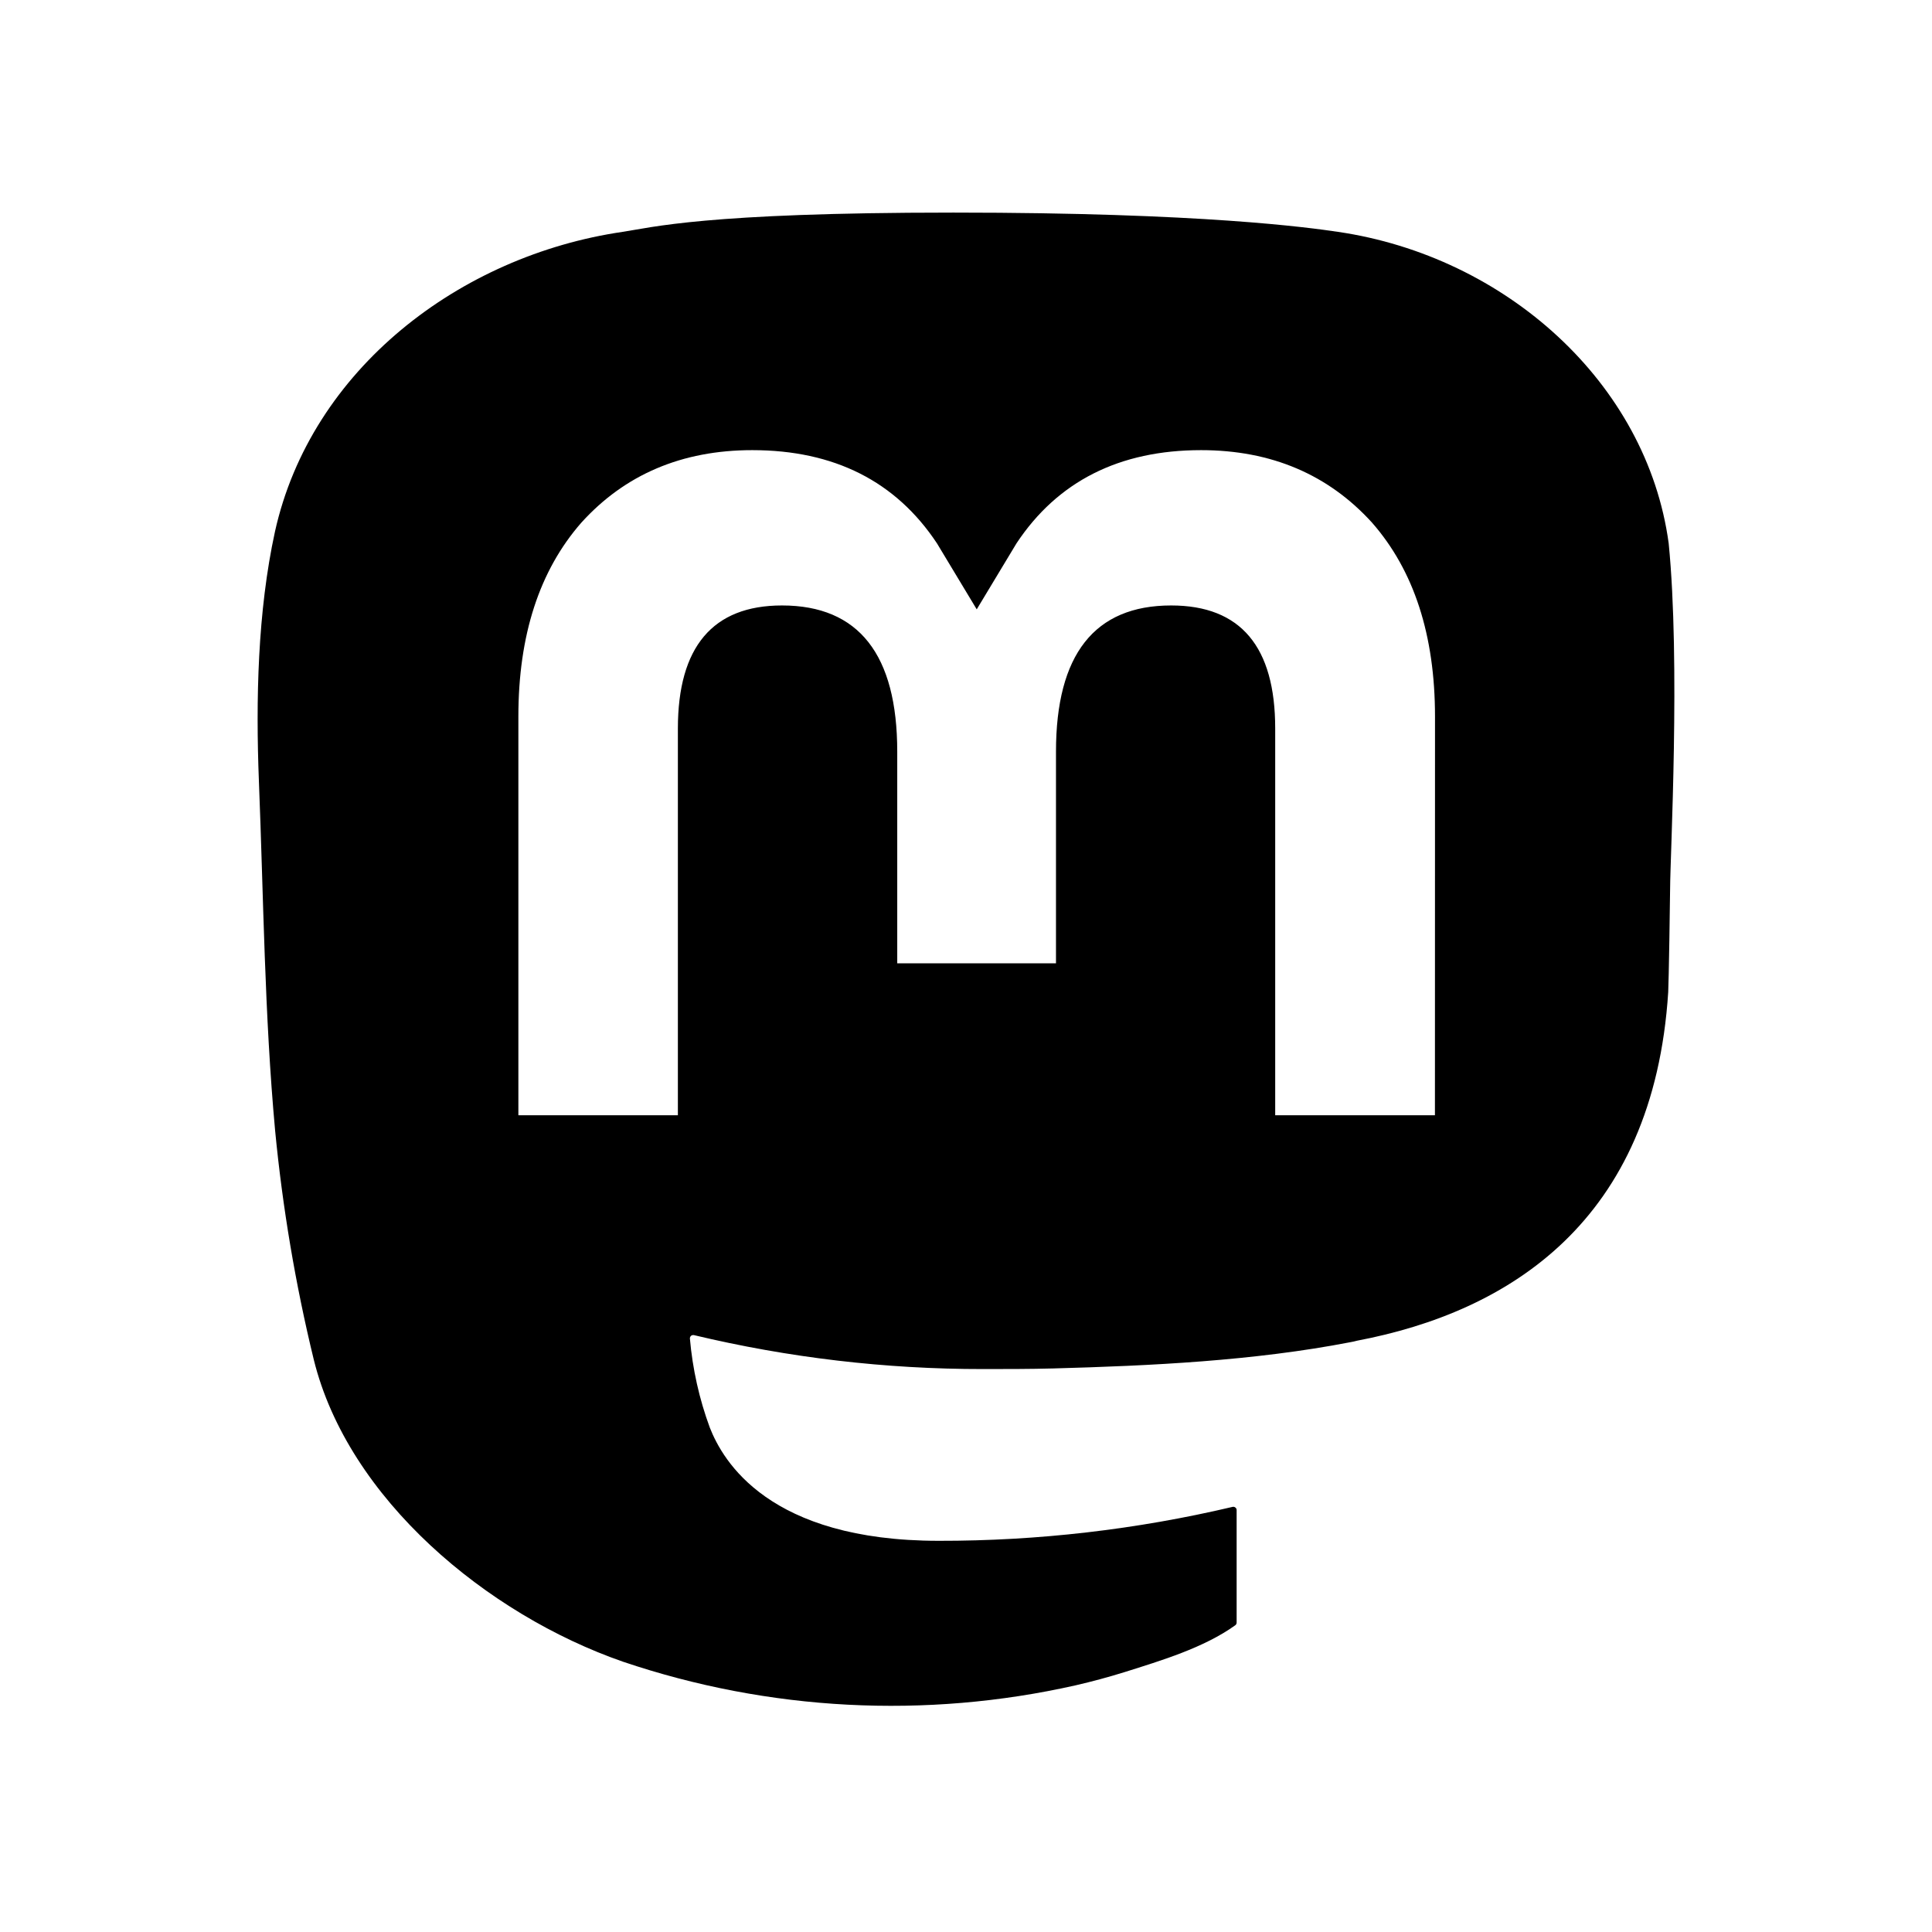 <?xml version="1.0" encoding="UTF-8"?>
<!DOCTYPE svg PUBLIC "-//W3C//DTD SVG 1.1//EN" "http://www.w3.org/Graphics/SVG/1.1/DTD/svg11.dtd">
<!-- Creator: CorelDRAW 2017 -->
<svg xmlns="http://www.w3.org/2000/svg" xml:space="preserve" width="2.54mm" height="2.54mm" version="1.1" style="shape-rendering:geometricPrecision; text-rendering:geometricPrecision; image-rendering:optimizeQuality; fill-rule:evenodd; clip-rule:evenodd"
viewBox="0 0 254 254"
 xmlns:xlink="http://www.w3.org/1999/xlink">
 <defs>
  <style type="text/css">
   <![CDATA[
    .fil0 {fill:black}
   ]]>
  </style>
 </defs>
 <g id="レイヤ_x0020_1">
  <path class="fil0" d="M219.38 71.42c-2.87,-21.1 -21.46,-37.72 -43.49,-40.94 -3.72,-0.55 -17.8,-2.53 -50.43,-2.53l-0.24 0c-32.63,0 -39.63,1.98 -43.35,2.53 -21.42,3.13 -40.98,18.07 -45.72,39.41 -2.29,10.51 -2.53,22.16 -2.11,32.85 0.61,15.33 0.73,30.63 2.13,45.9 0.98,10.14 2.67,20.2 5.08,30.1 4.51,18.3 22.77,33.52 40.67,39.73 19.15,6.47 39.75,7.55 59.49,3.1 2.17,-0.5 4.32,-1.08 6.44,-1.74 4.79,-1.51 10.41,-3.19 14.54,-6.15 0.06,-0.04 0.11,-0.1 0.14,-0.16 0.03,-0.06 0.05,-0.13 0.05,-0.2l0 -14.79c0,-0.07 -0.02,-0.13 -0.04,-0.19 -0.03,-0.06 -0.08,-0.11 -0.13,-0.15 -0.05,-0.04 -0.11,-0.07 -0.17,-0.08 -0.07,-0.02 -0.14,-0.02 -0.2,0 -12.64,2.98 -25.6,4.48 -38.61,4.46 -22.37,0 -28.39,-10.5 -30.11,-14.88 -1.39,-3.77 -2.27,-7.72 -2.62,-11.72 0,-0.07 0.01,-0.13 0.04,-0.2 0.03,-0.06 0.07,-0.11 0.12,-0.16 0.05,-0.04 0.12,-0.07 0.18,-0.08 0.07,-0.02 0.14,-0.01 0.2,0 12.44,2.97 25.19,4.47 37.98,4.46 3.07,0 6.14,0 9.22,-0.08 12.86,-0.35 26.42,-1 39.08,-3.45 0.32,-0.06 0.63,-0.12 0.9,-0.2 19.97,-3.79 38.97,-15.69 40.9,-45.83 0.07,-1.19 0.25,-12.43 0.25,-13.66 0.01,-4.19 1.37,-29.69 -0.19,-45.35zm-30.73 75.2l-21 0 0 -50.86c0,-10.7 -4.51,-16.16 -13.68,-16.16 -10.09,0 -15.14,6.46 -15.14,19.22l0 27.83 -20.87 0 0 -27.83c0,-12.76 -5.06,-19.22 -15.15,-19.22 -9.12,0 -13.68,5.46 -13.69,16.16l0 50.86 -20.97 0 0 -52.4c0,-10.71 2.76,-19.21 8.29,-25.52 5.7,-6.29 13.18,-9.52 22.46,-9.52 10.75,0 18.87,4.09 24.28,12.25l5.23 8.68 5.23 -8.68c5.41,-8.16 13.53,-12.25 24.26,-12.25 9.27,0 16.75,3.23 22.47,9.52 5.53,6.3 8.29,14.81 8.29,25.52l-0.01 52.4z"/>
 </g>
</svg>
